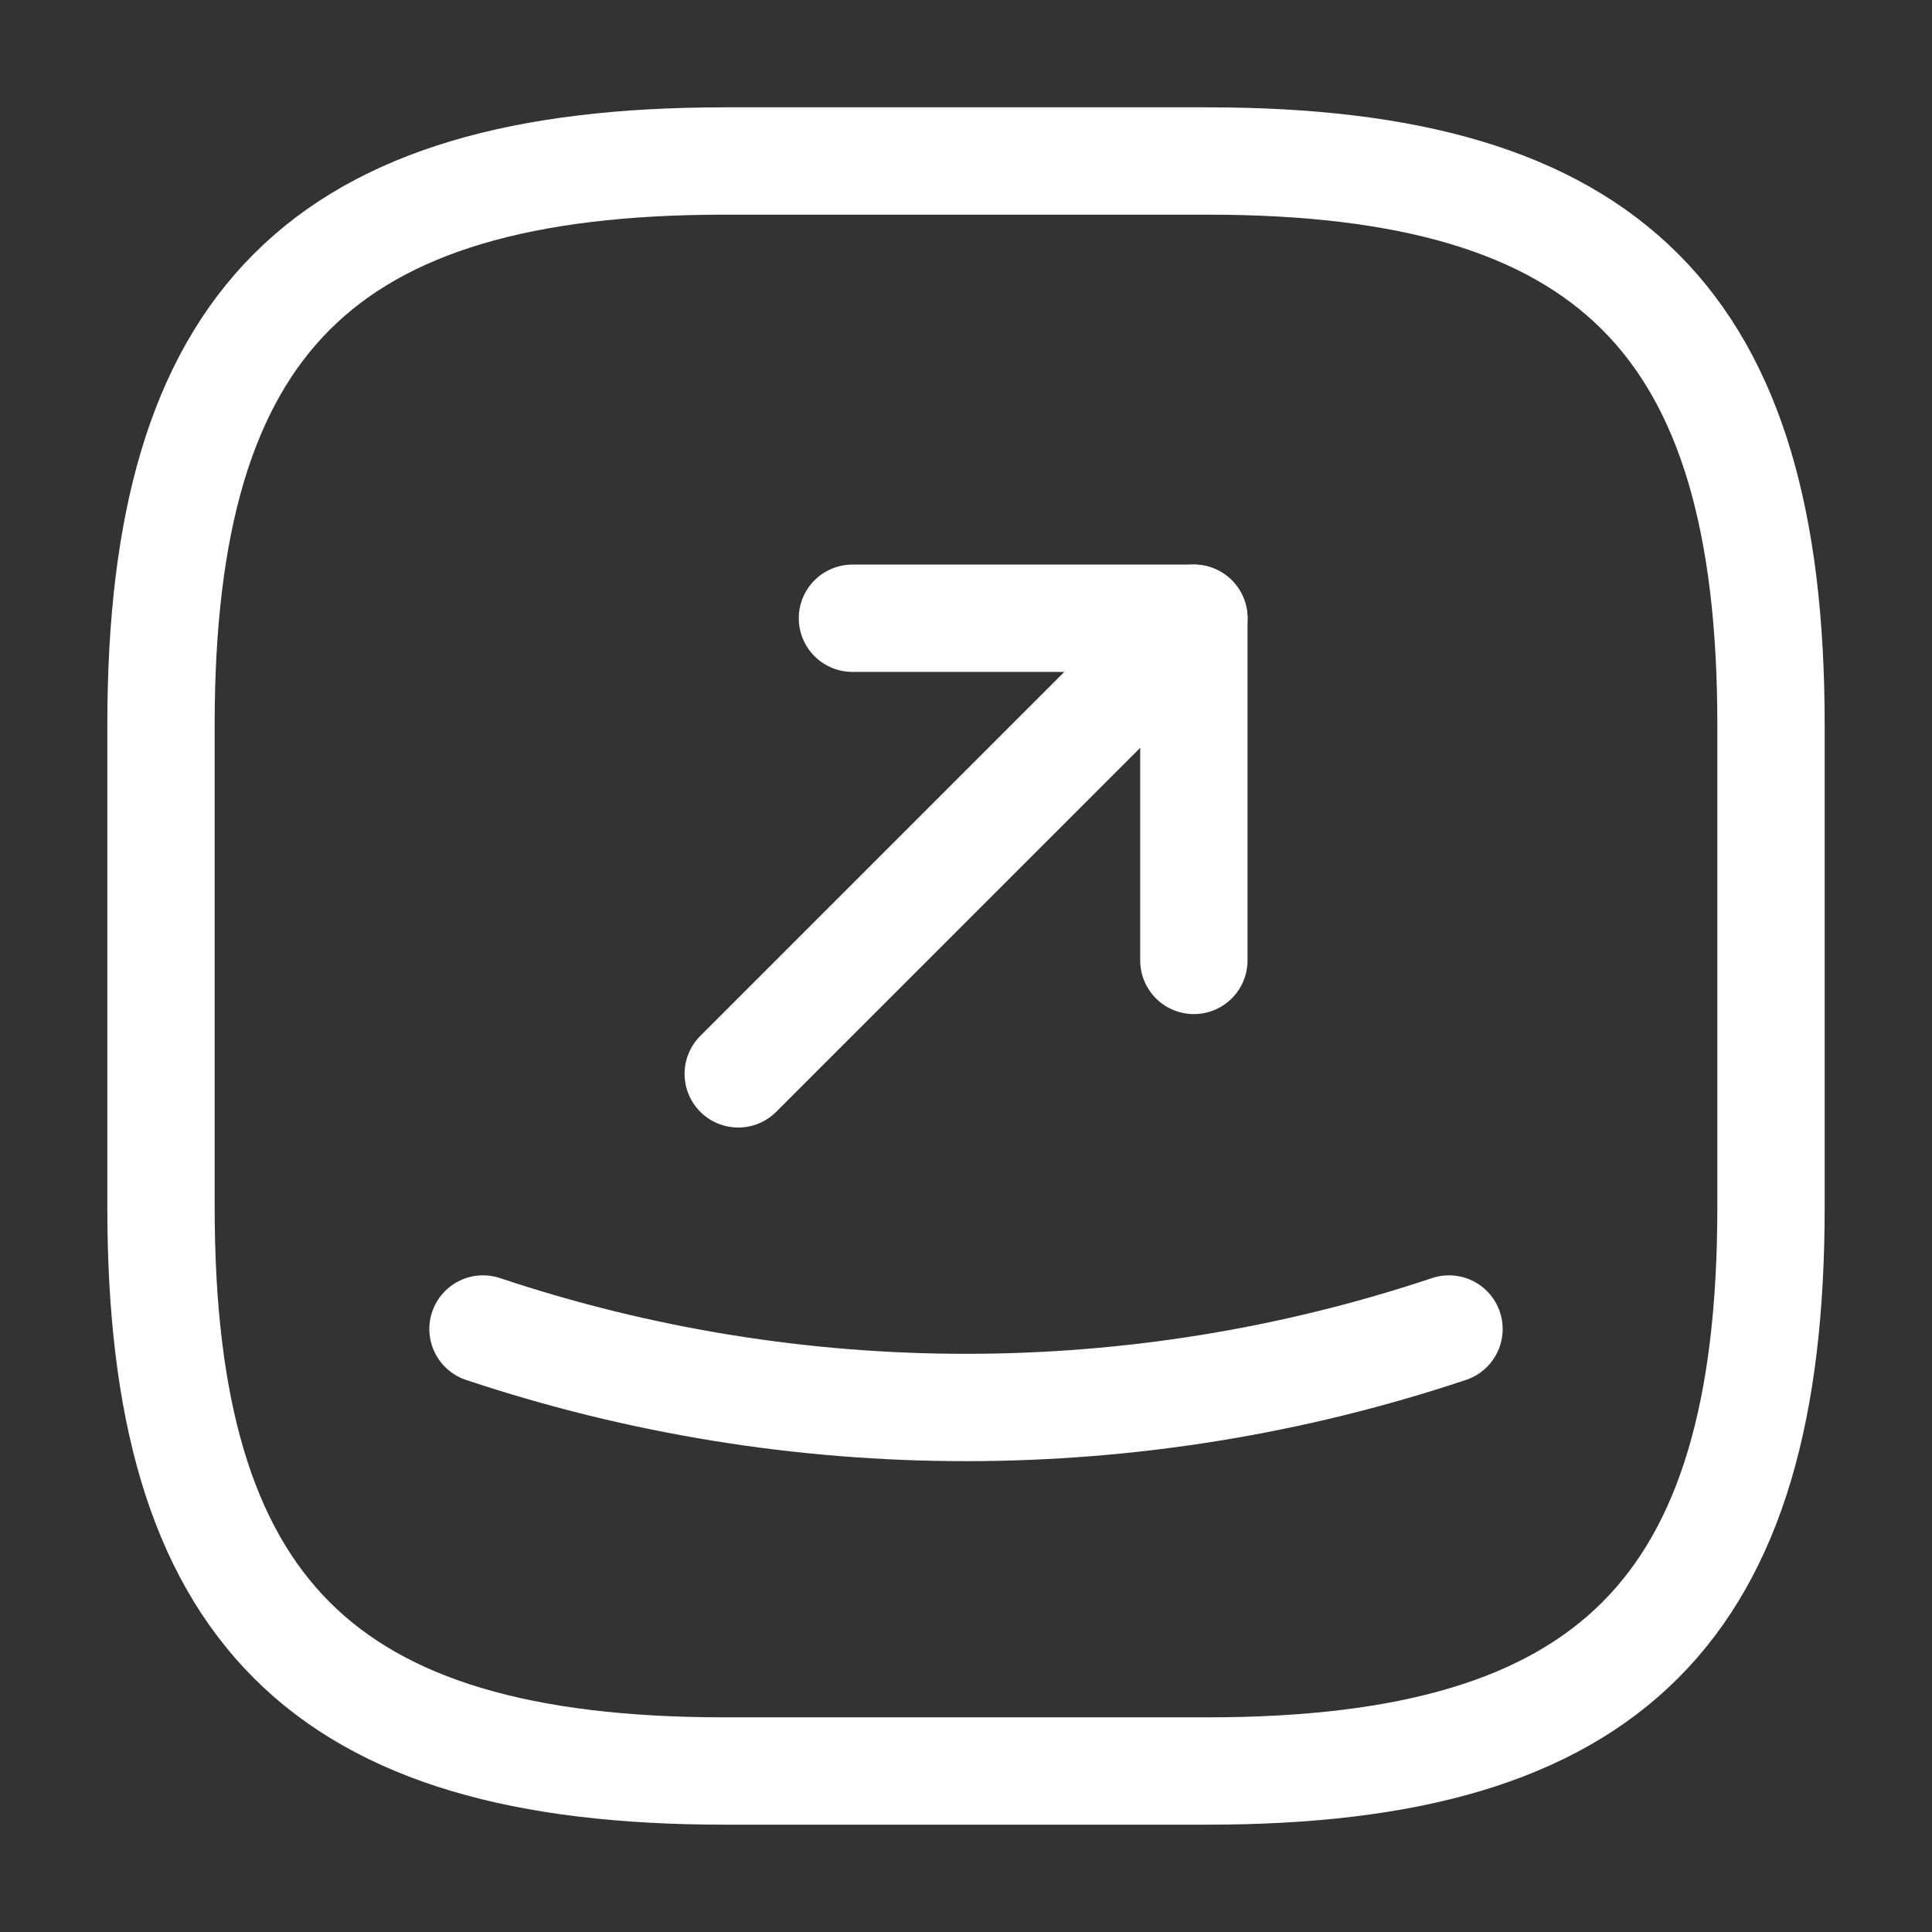 <svg width="18" height="18" viewBox="0 0 18 18" fill="none" xmlns="http://www.w3.org/2000/svg">
<rect x="0" y="0" width="18" height="18" fill="#333333" stroke="none"/>
<path d="M6.75 16.5H11.25C15 16.5 16.5 15 16.5 11.25V6.75C16.5 3 15 1.5 11.25 1.5H6.75C3 1.5 1.5 3 1.5 6.75V11.25C1.5 15 3 16.5 6.75 16.5Z" stroke="white" stroke-linecap="round" stroke-linejoin="round"/>
<path d="M7.942 5.76H11.123V8.948" stroke="white" stroke-linecap="round" stroke-linejoin="round"/>
<path d="M11.123 5.76L6.878 10.005" stroke="white" stroke-linecap="round" stroke-linejoin="round"/>
<path d="M4.5 12.382C7.418 13.357 10.582 13.357 13.5 12.382" stroke="white" stroke-linecap="round" stroke-linejoin="round"/>
</svg>

